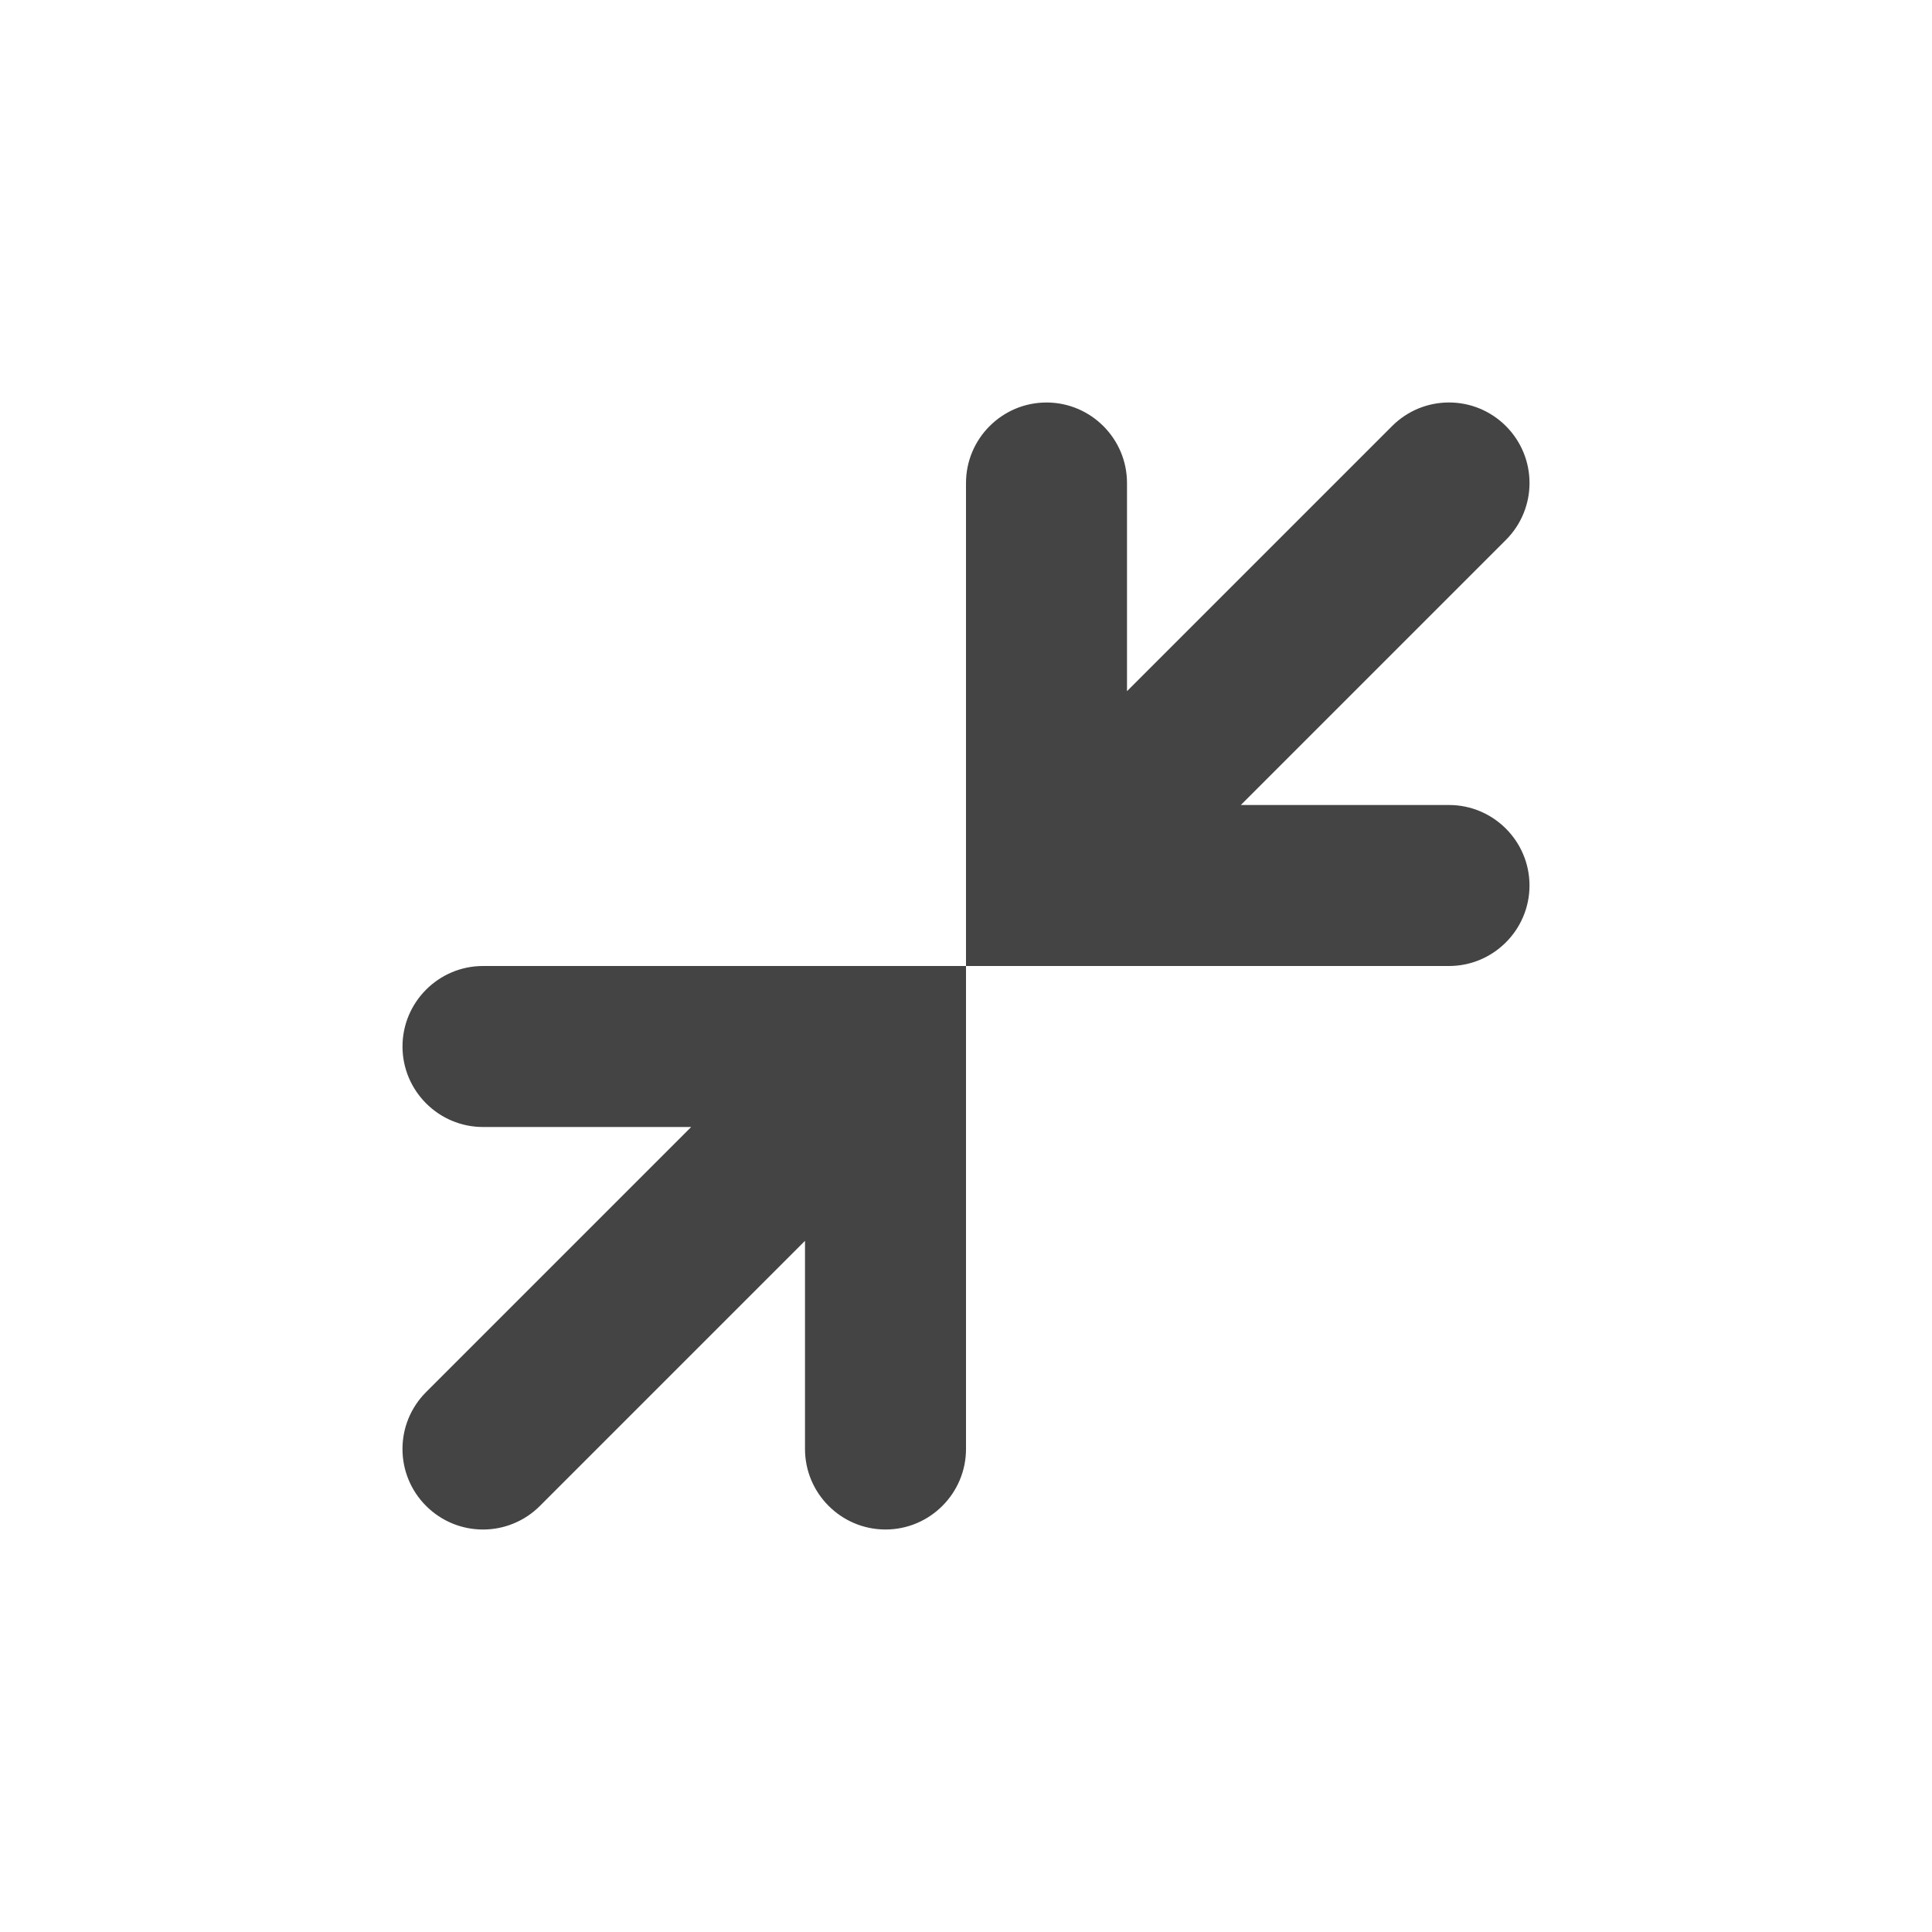 <?xml version='1.0' encoding='ASCII' standalone='yes'?>
<svg xmlns="http://www.w3.org/2000/svg" xmlns:xlink="http://www.w3.org/1999/xlink" version="1.1" width="24px" height="24px">
  <g transform="translate(4.0, 4.0) scale(1 1) "><defs id="defs12"/>
  <sodipodi:namedview xmlns:sodipodi="http://sodipodi.sourceforge.net/DTD/sodipodi-0.dtd" xmlns:inkscape="http://www.inkscape.org/namespaces/inkscape" id="namedview10" pagecolor="#ffffff" bordercolor="#000000" borderopacity="0.25" inkscape:showpageshadow="2" inkscape:pageopacity="0.0" inkscape:pagecheckerboard="0" inkscape:deskcolor="#d1d1d1" showgrid="false" inkscape:zoom="64.1875" inkscape:cx="7.9922103" inkscape:cy="8.0155794" inkscape:current-layer="svg8"/>
  <g fill="#2e3436" id="g6" style="fill:#444444;fill-opacity:1">
    <path d="m 2 8 c -0.551 0 -1 0.449 -1 1 s 0.449 1 1 1 h 2.586 l -3.293 3.293 c -0.391 0.391 -0.391 1.023 0 1.414 s 1.023 0.391 1.414 0 l 3.293 -3.293 v 2.586 c 0 0.551 0.449 1 1 1 s 1 -0.449 1 -1 v -6 z m 0 0" id="path2" style="fill:#444444;fill-opacity:1"/>
    <path d="m 14 8 c 0.551 0 1 -0.449 1 -1 s -0.449 -1 -1 -1 h -2.586 l 3.293 -3.293 c 0.391 -0.391 0.391 -1.023 0 -1.414 s -1.023 -0.391 -1.414 0 l -3.293 3.293 v -2.586 c 0 -0.551 -0.449 -1 -1 -1 s -1 0.449 -1 1 v 6 z m 0 0" id="path4" style="fill:#444444;fill-opacity:1"/>
  </g>
</g>
</svg>
